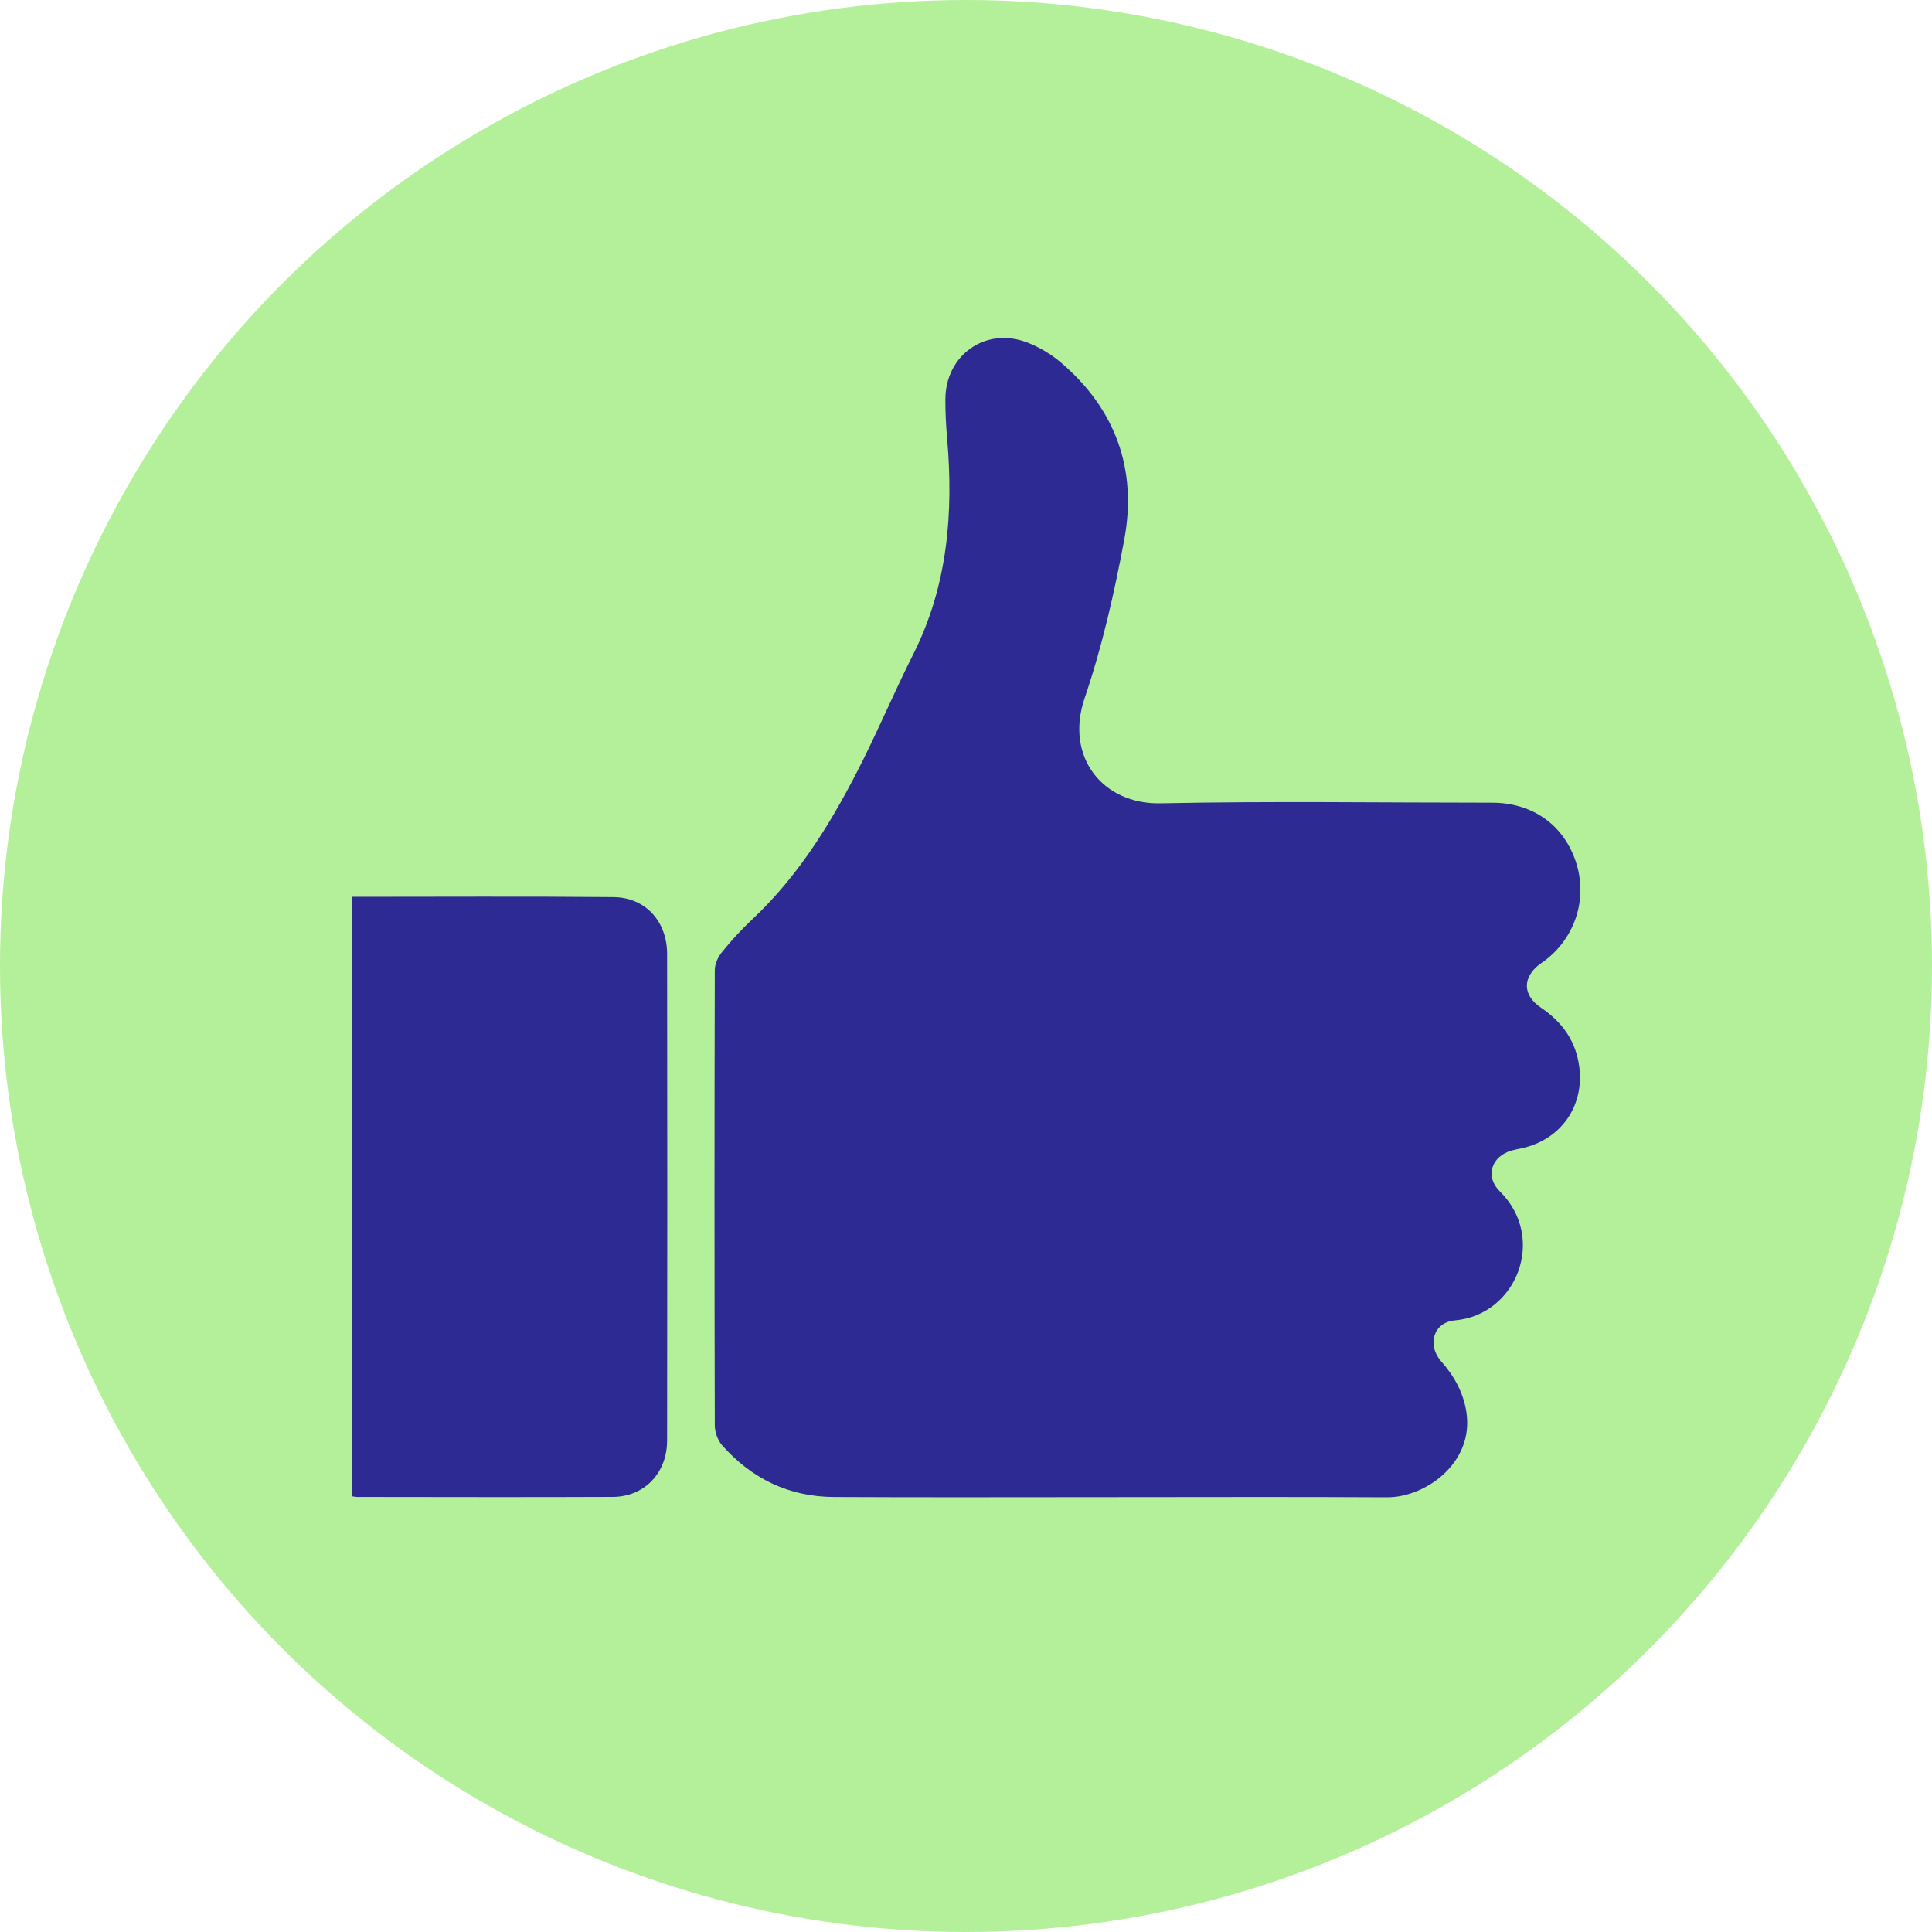 <svg width="40" height="40" viewBox="0 0 40 40" fill="none" xmlns="http://www.w3.org/2000/svg">
<circle cx="20" cy="20" r="20" fill="#B4F099"/>
<path d="M22.93 30.997C21.041 30.997 19.153 31.004 17.264 30.994C16.337 30.989 15.562 30.615 14.95 29.922C14.861 29.82 14.8 29.653 14.799 29.516C14.791 26.372 14.791 23.228 14.799 20.084C14.799 19.959 14.866 19.812 14.947 19.713C15.139 19.475 15.347 19.248 15.571 19.038C16.577 18.094 17.271 16.933 17.878 15.714C18.231 15.004 18.542 14.271 18.9 13.562C19.622 12.135 19.744 10.622 19.608 9.063C19.585 8.799 19.572 8.533 19.573 8.268C19.575 7.353 20.401 6.764 21.257 7.087C21.509 7.182 21.756 7.329 21.962 7.503C23.1 8.472 23.547 9.721 23.276 11.175C23.069 12.282 22.818 13.392 22.456 14.455C22.044 15.664 22.827 16.658 24.029 16.632C26.315 16.584 28.602 16.619 30.89 16.619C31.727 16.619 32.375 17.077 32.628 17.848C32.875 18.602 32.618 19.411 31.978 19.893C31.945 19.918 31.91 19.938 31.877 19.963C31.518 20.238 31.522 20.605 31.902 20.861C32.349 21.163 32.633 21.56 32.699 22.104C32.796 22.913 32.31 23.597 31.511 23.772C31.441 23.788 31.371 23.8 31.302 23.819C30.88 23.935 30.738 24.357 31.052 24.666C32.029 25.628 31.403 27.225 30.123 27.337C29.68 27.375 29.537 27.843 29.839 28.186C30.109 28.492 30.297 28.83 30.36 29.237C30.521 30.291 29.505 31.005 28.719 31C26.79 30.989 24.86 30.997 22.93 30.997Z" fill="#2E2A94"/>
<path d="M7.281 18.568C9.11 18.568 10.905 18.557 12.701 18.574C13.362 18.58 13.811 19.074 13.812 19.752C13.817 23.109 13.817 26.468 13.812 29.825C13.811 30.499 13.34 30.988 12.69 30.992C10.924 31 9.158 30.994 7.392 30.993C7.362 30.993 7.333 30.985 7.281 30.978V18.568Z" fill="#2E2A94"/>
</svg>
